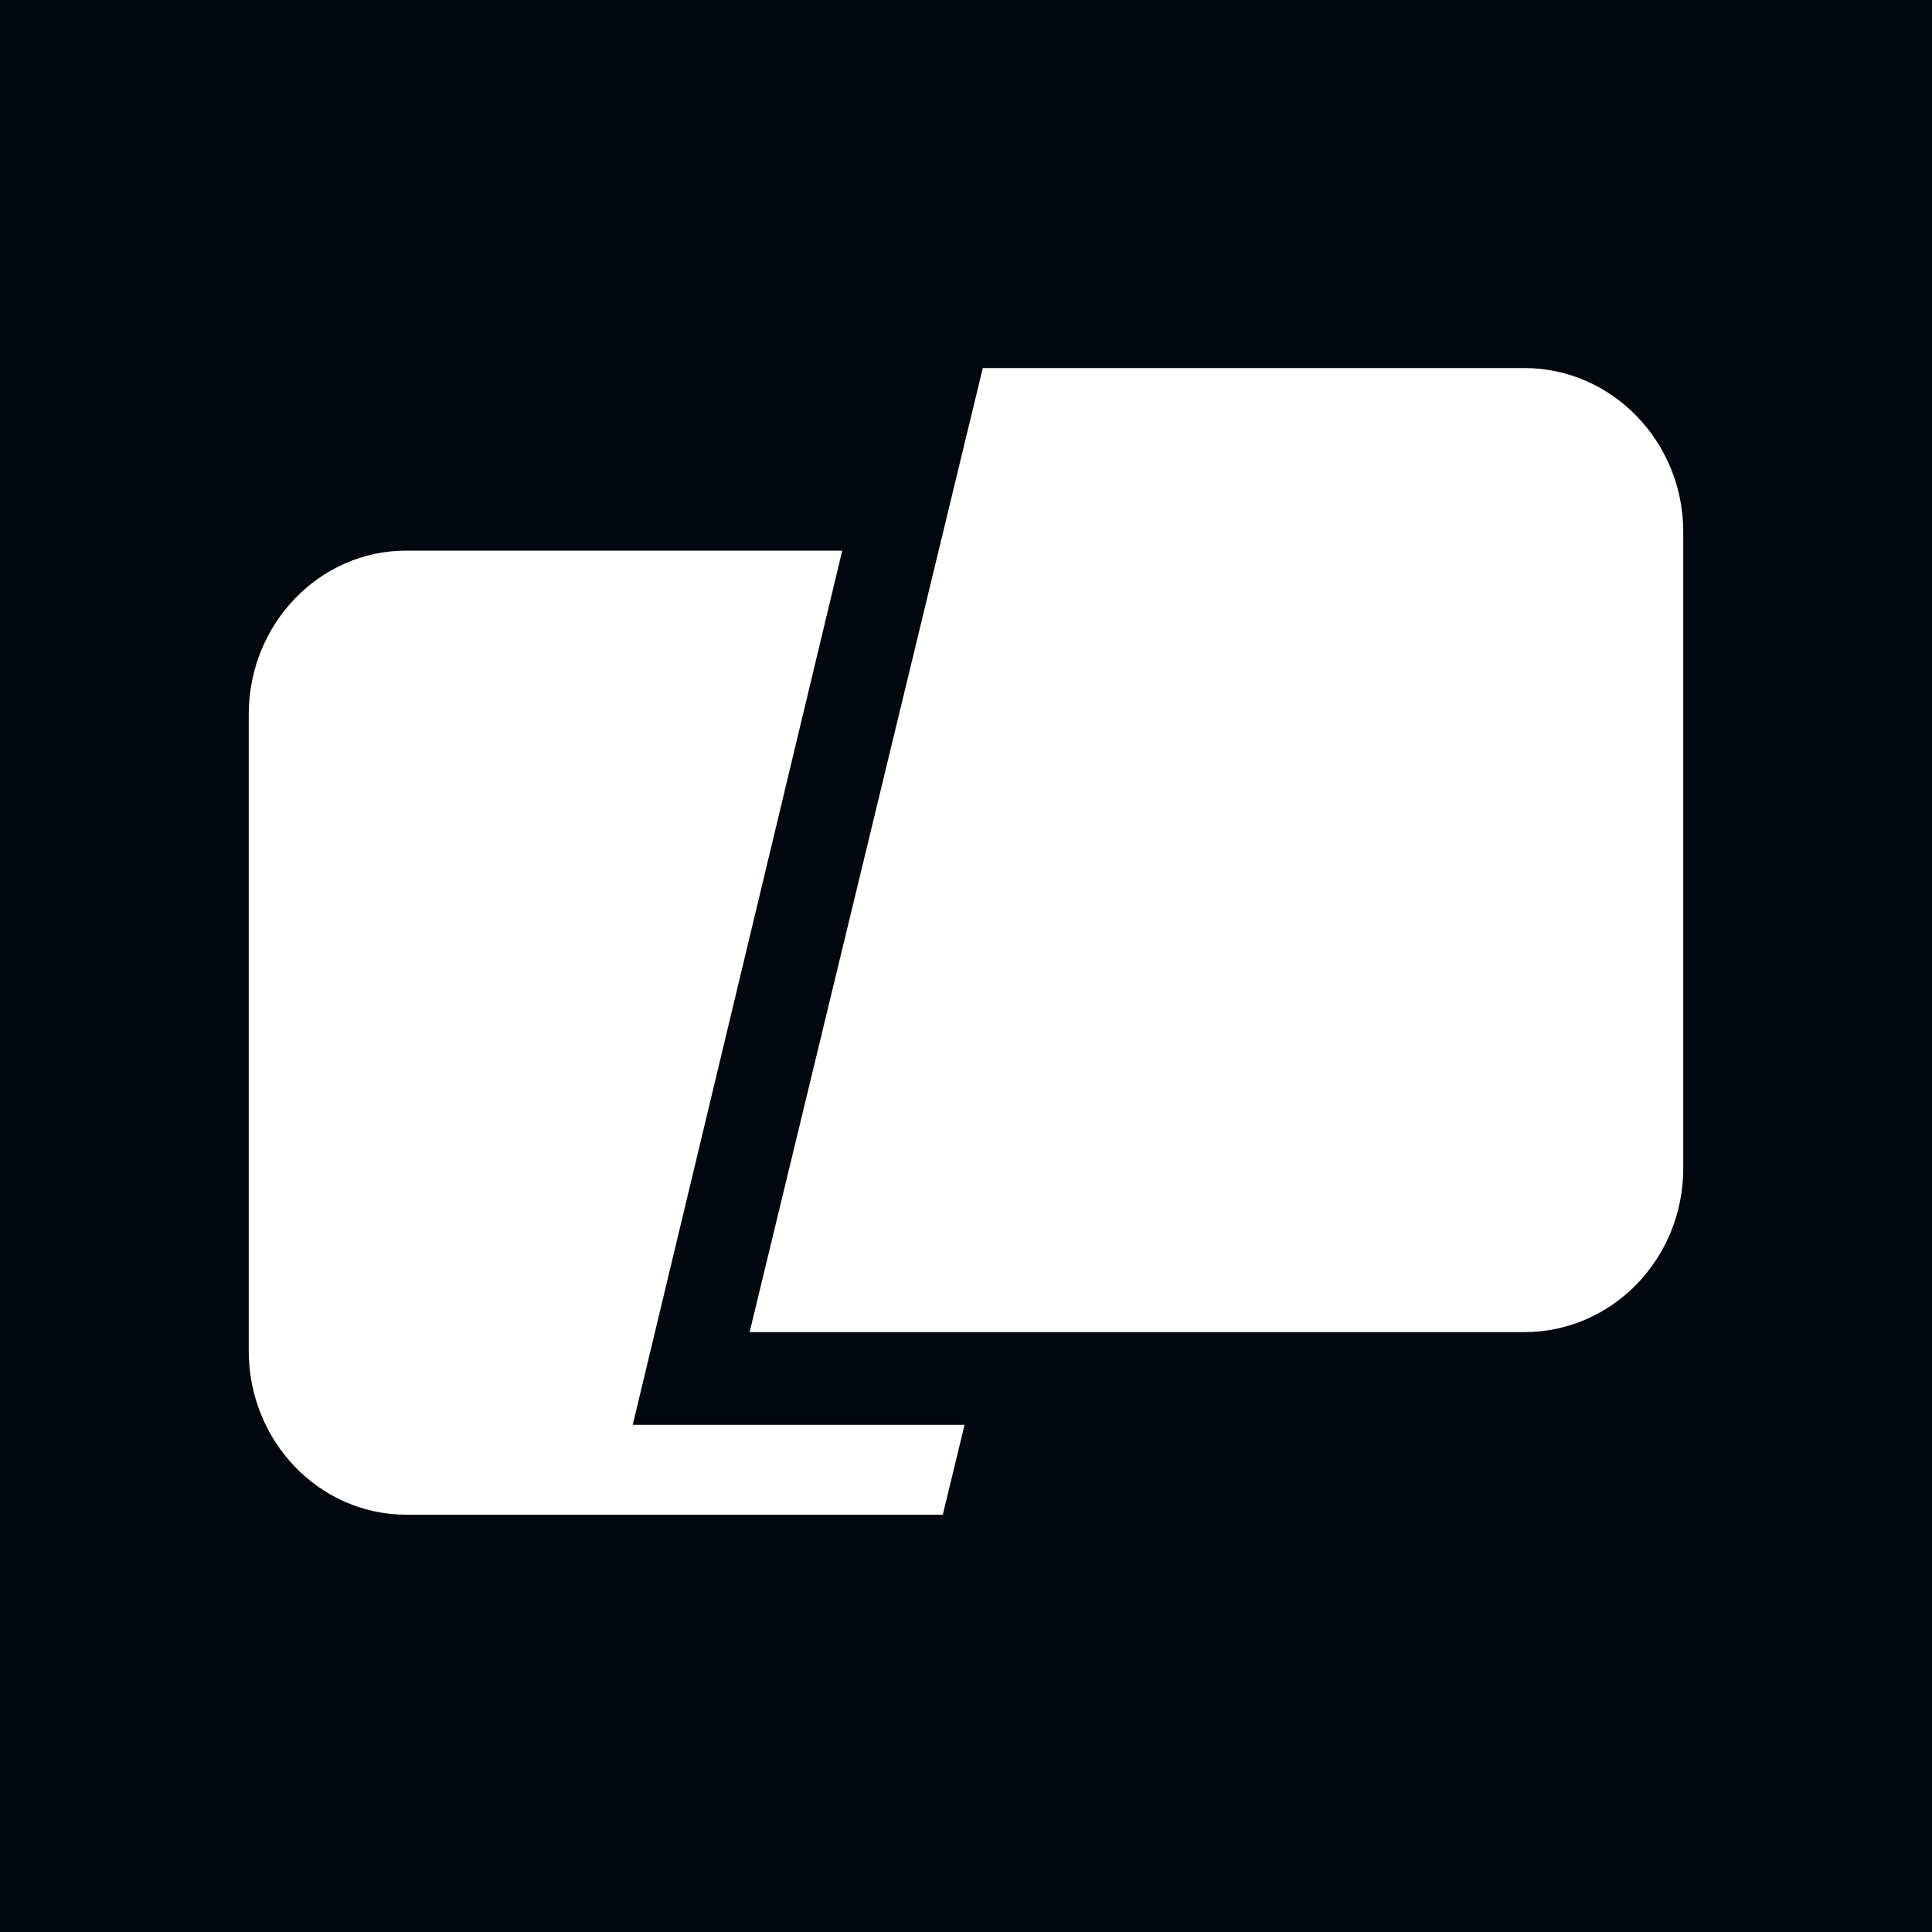 <svg xmlns="http://www.w3.org/2000/svg" viewBox="0 0 400 400">
  <rect width="400" height="400" fill="#01080E"/>
  <g>
    <path fill="white" d="M203.5,76.2h112.1c18.1,0,32.9,15.2,32.9,33.9v131.8c0,18.7-14.7,33.9-32.9,33.9h-160.4l48.3-199.7Z"/>
    <path fill="white" d="M174.4,114h-90.3c-18,0-32.6,15.2-32.6,33.9v131.8c0,18.7,14.6,33.9,32.6,33.9h111.1l4.5-18.6h-68.7l43.4-181.1Z"/>
  </g>
</svg>